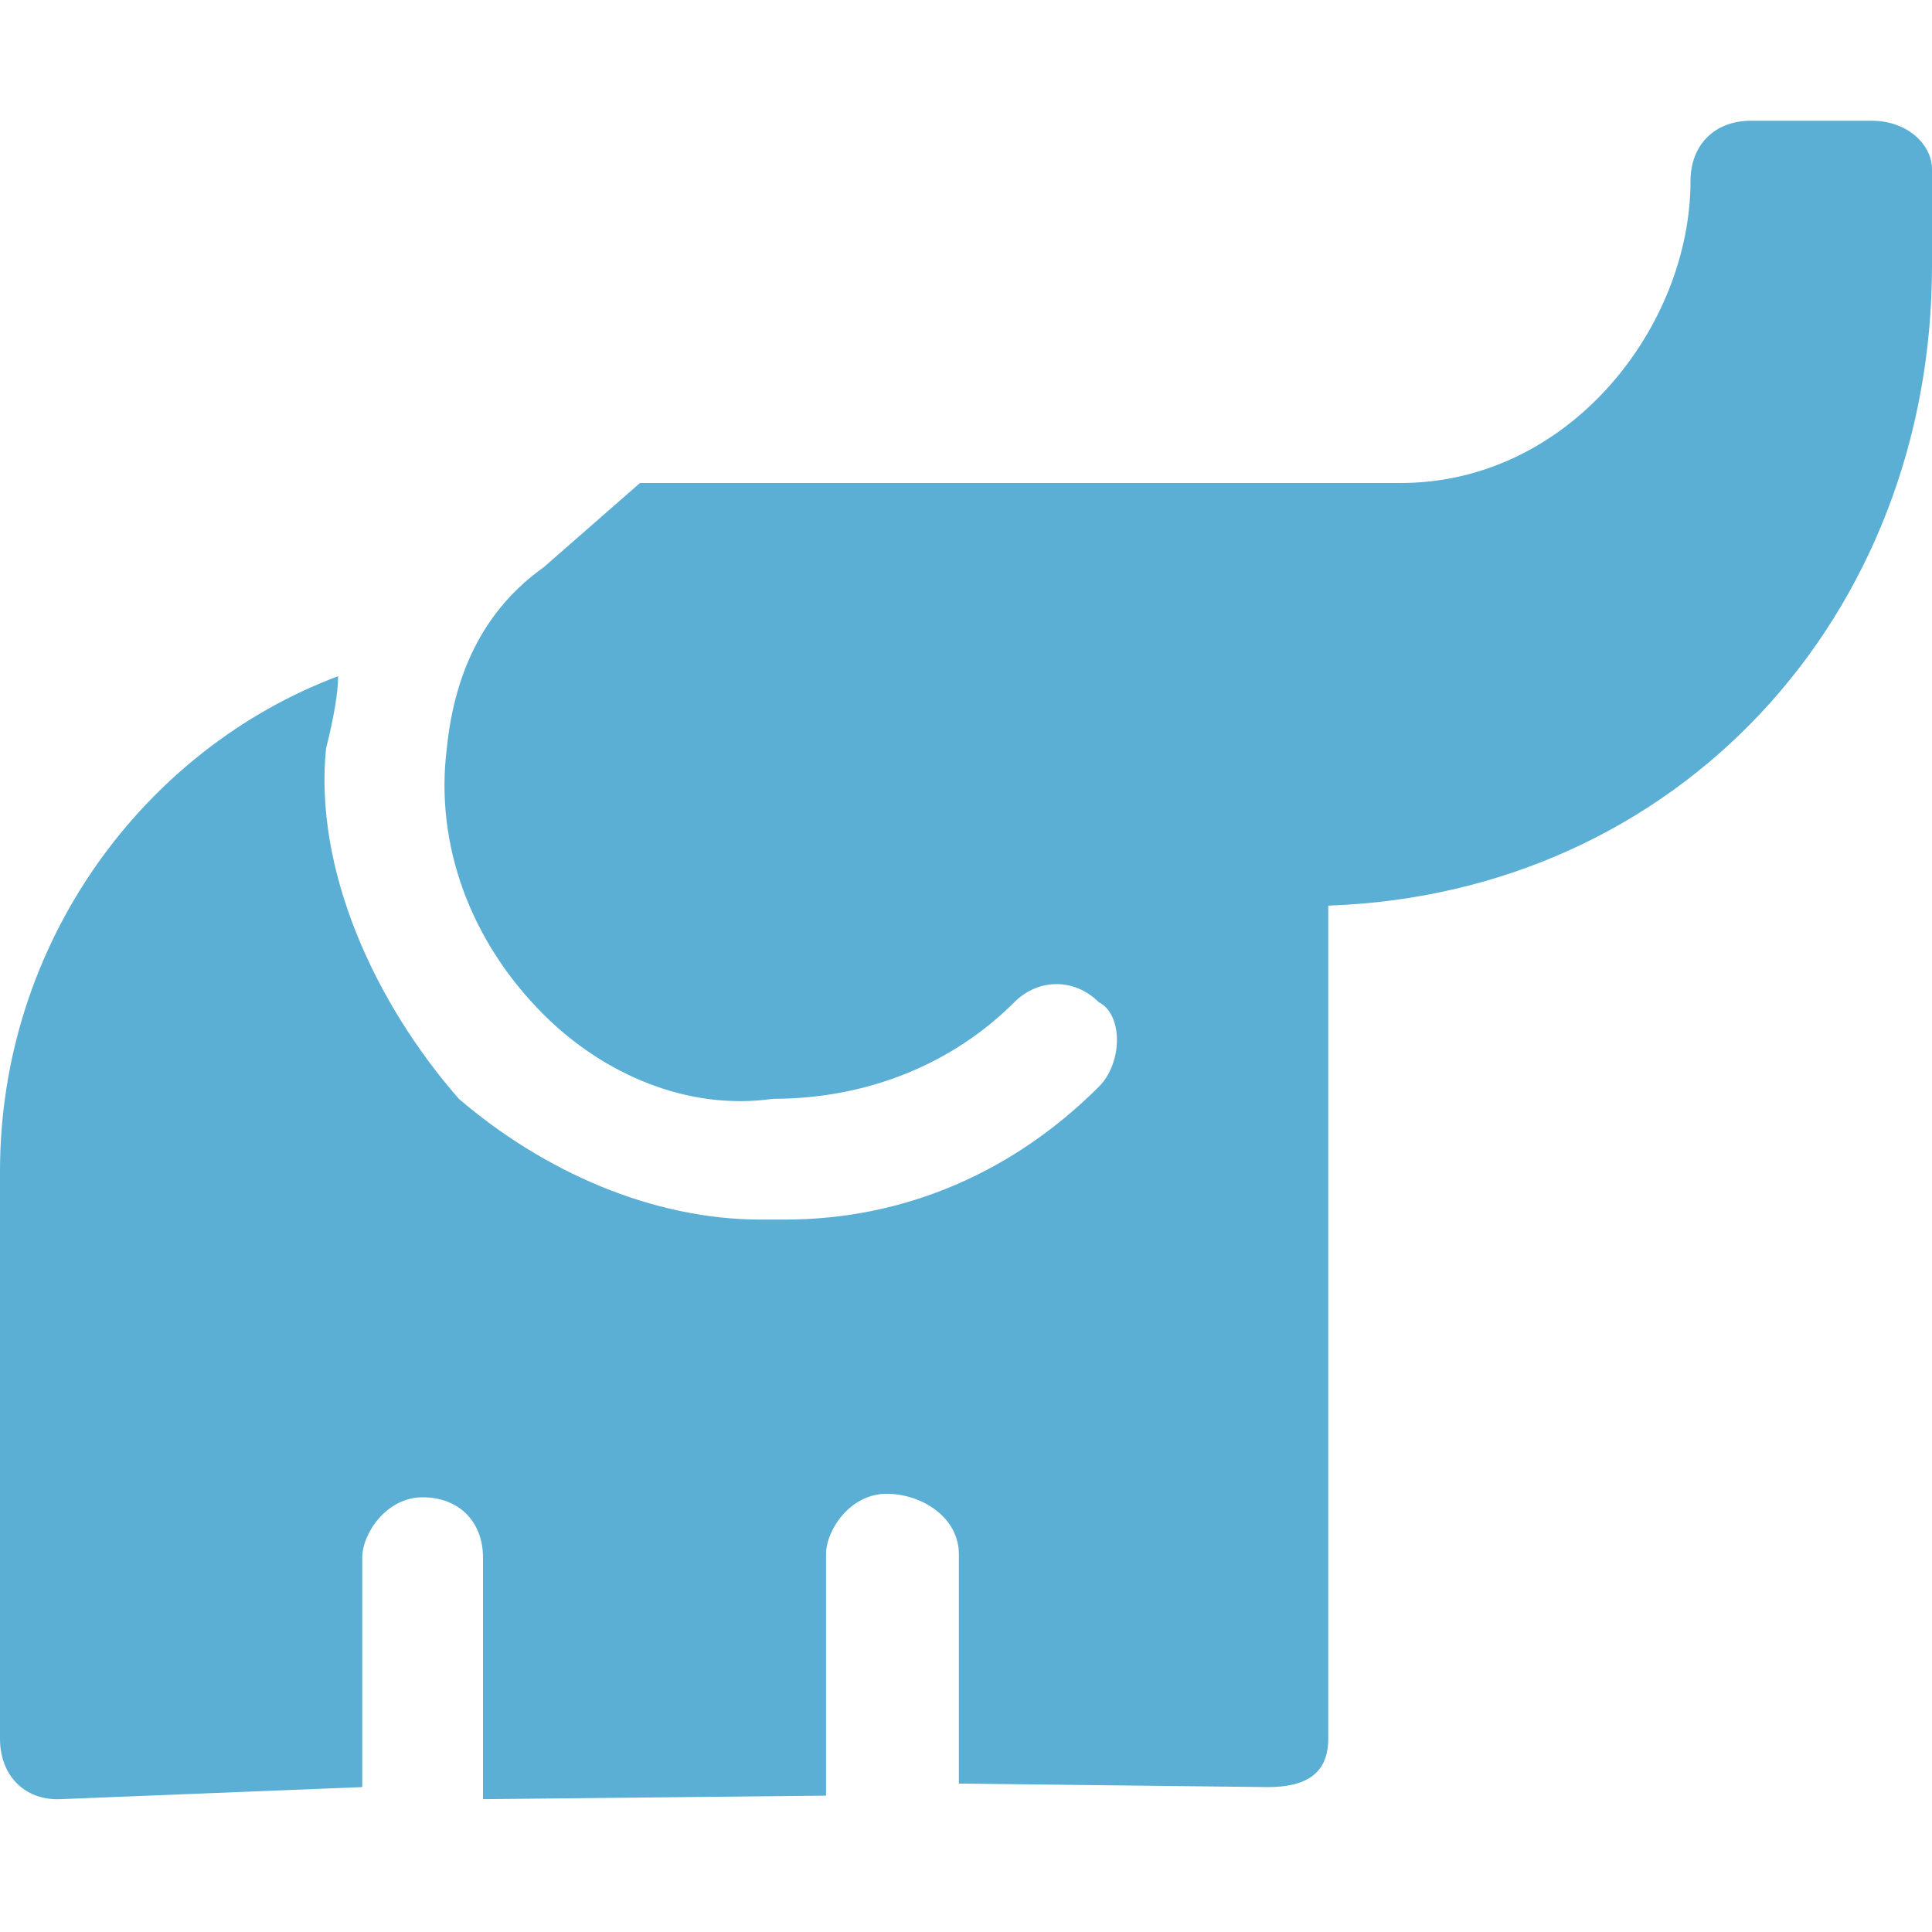 <?xml version="1.0" encoding="UTF-8" standalone="no"?>
<svg
   version="1.2"
   viewBox="0 0 16 16"
   width="16"
   height="16"
   id="svg1"
   xmlns="http://www.w3.org/2000/svg"
   xmlns:svg="http://www.w3.org/2000/svg">
  <defs
     id="defs1" />
  <title
     id="title1">gradle-svg</title>
  <style
     id="style1">
		.s0 { fill: #5bafd4 } 
	</style>
  <g
     id="Layer 1">
    <path
       fill-rule="evenodd"
       class="s0"
       d="m 16,1.4 v 0.8 c 0,2.9 -2.1,5.2 -5,5.3 v 6.9 c 0,0.3 -0.2,0.4 -0.5,0.4 L 7.941,14.771 v -1.9 c 0,-0.3 -0.3,-0.5 -0.6,-0.5 -0.3,0 -0.5,0.3 -0.5,0.5 v 2 L 4,14.9 v -2 C 4,12.6 3.8,12.4 3.5,12.4 3.2,12.4 3,12.7 3,12.9 v 1.5 0.4 L 0.5,14.9 C 0.2,14.912 0,14.7 0,14.4 V 9.7 C 0,7.8 1.2,6.2 2.8,5.6 c 0,0.133 -0.033,0.333 -0.1,0.6 -0.1,1 0.4,2.1 1.1,2.9 0.7,0.6 1.6,1 2.5,1 H 6.5 C 7.5,10.1 8.4,9.7 9.1,9 9.3,8.8 9.3,8.4 9.1,8.3 8.9,8.1 8.6,8.1 8.4,8.3 7.9,8.8 7.2,9.1 6.4,9.1 5.7,9.2 5,8.9 4.5,8.4 3.9,7.8 3.6,7 3.7,6.2 3.767,5.533 4.033,5.033 4.5,4.7 L 5.3,4 h 6.3 C 13,4 14,2.7 14,1.5 14,1.2 14.2,1 14.5,1 h 1 C 15.8,1 16,1.2 16,1.4 Z"
       id="path1" />
  </g>
</svg>
